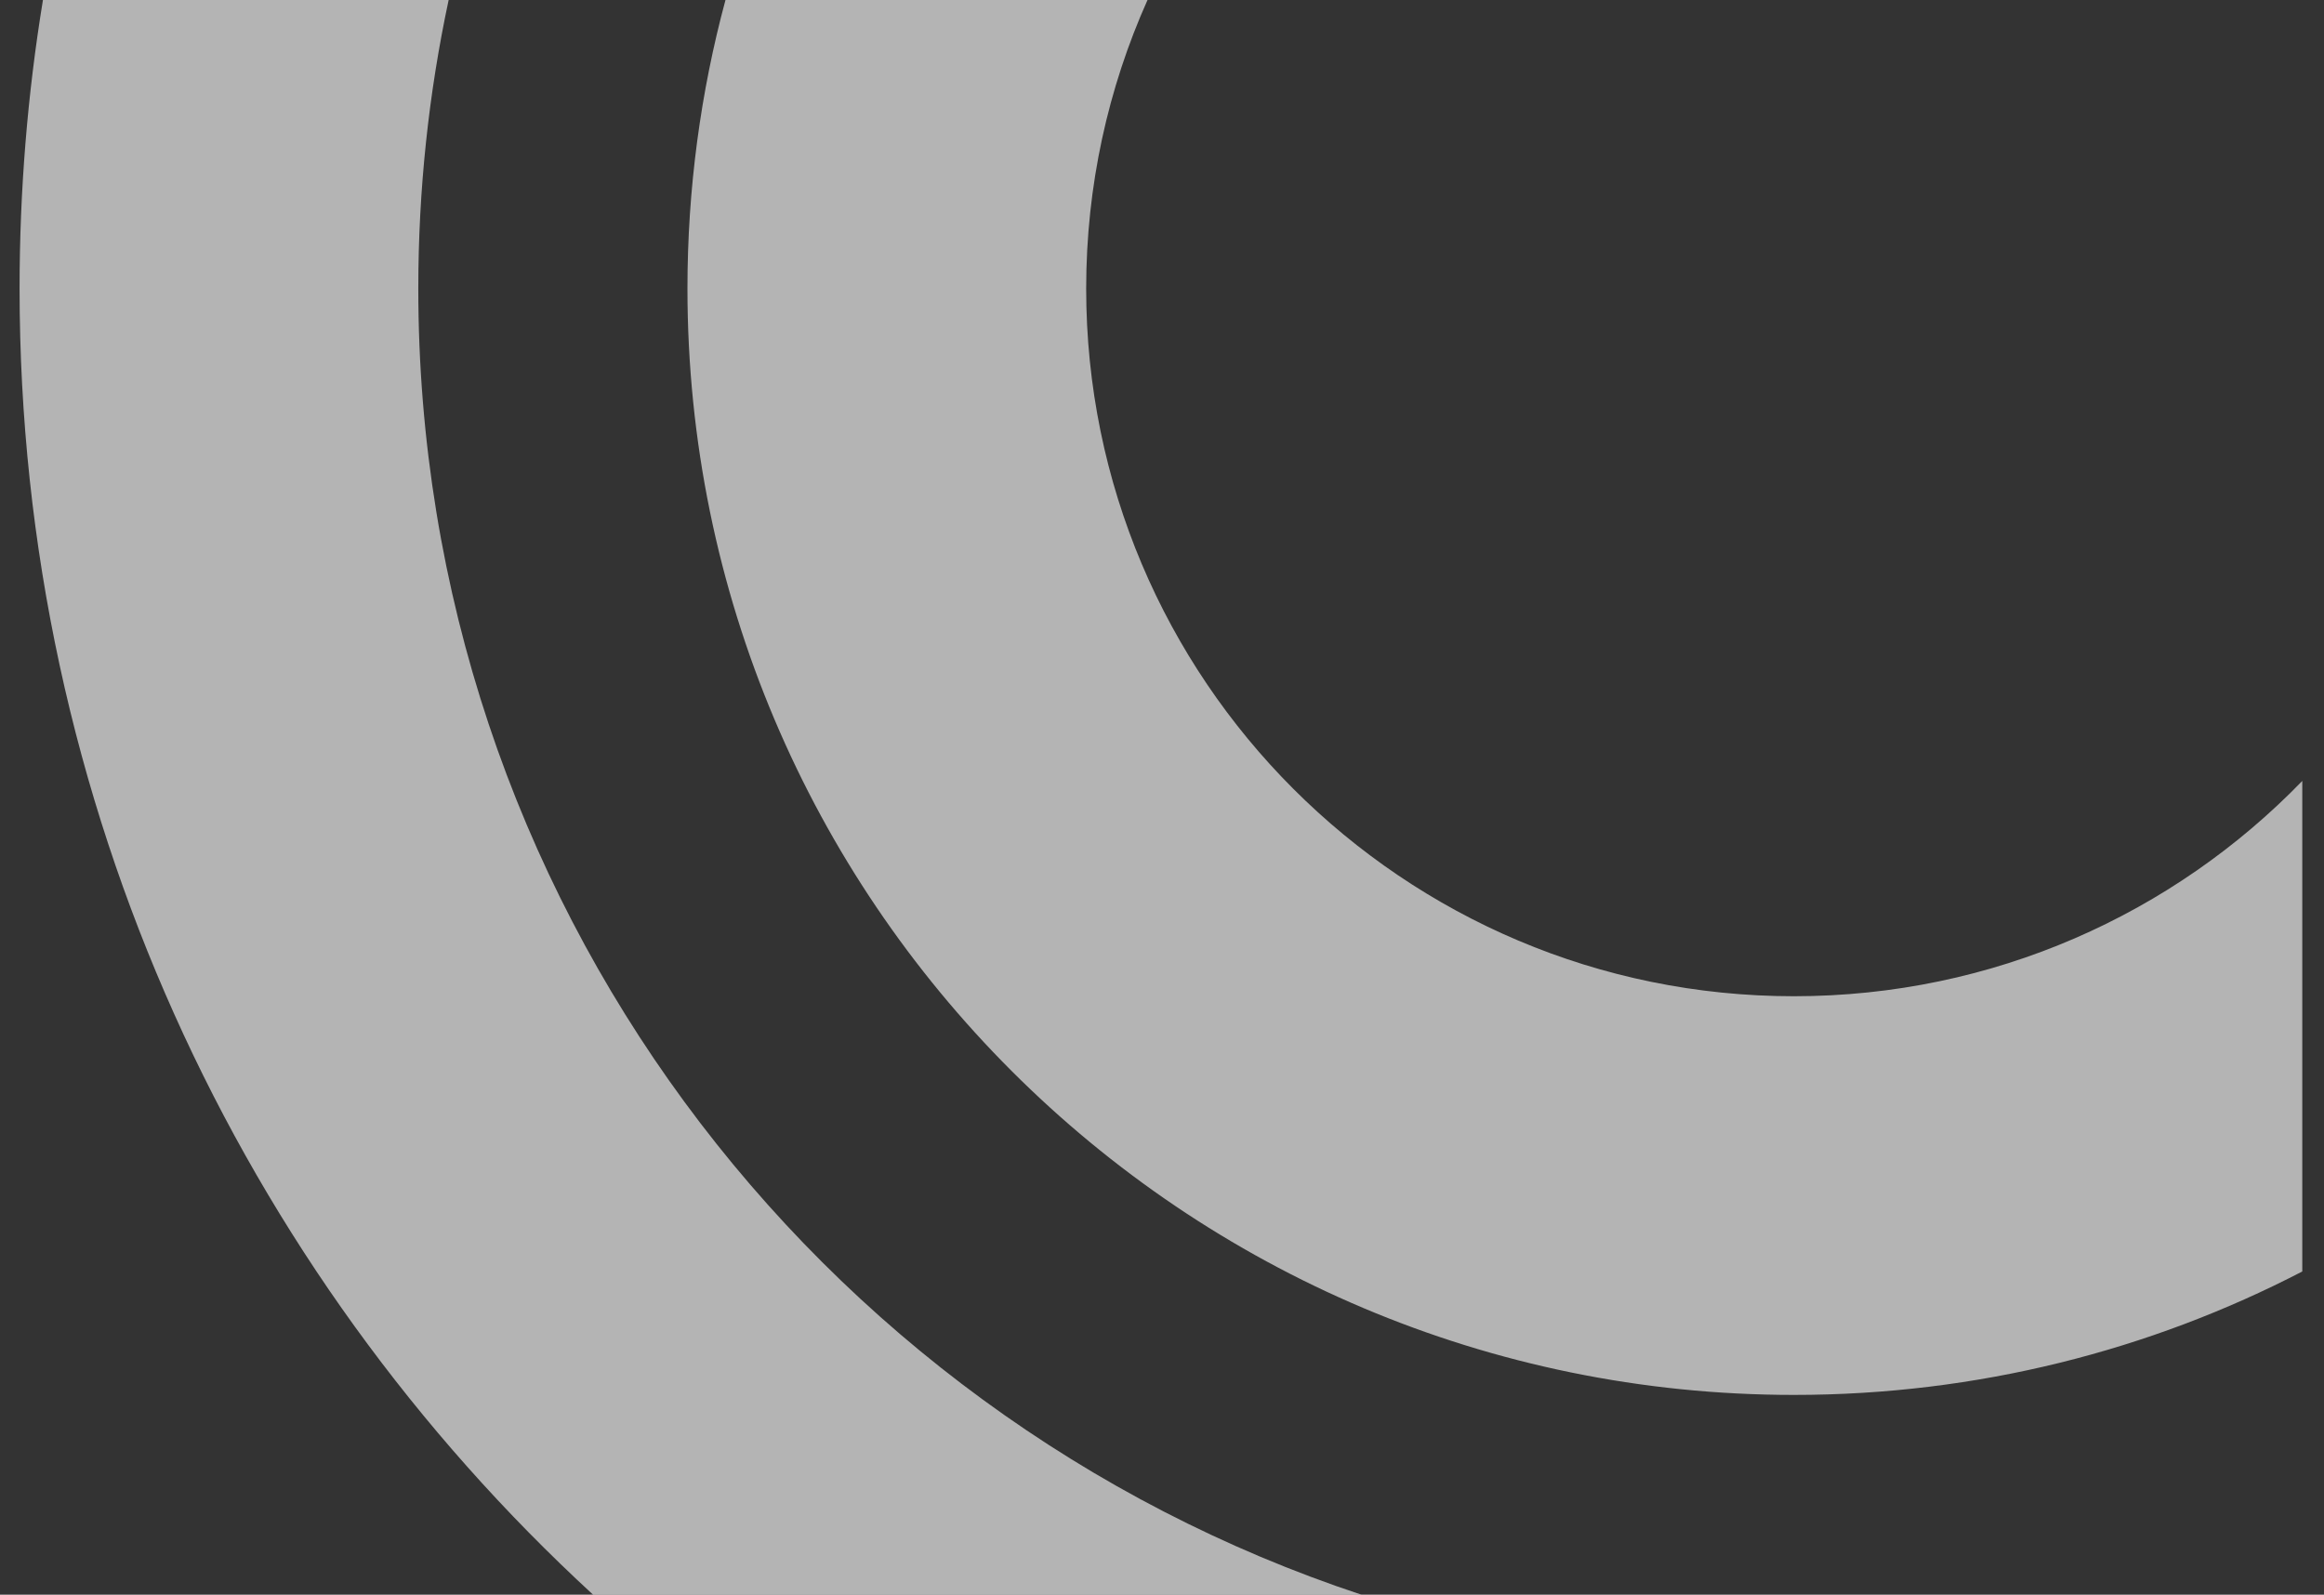 <svg width="102" height="70" viewBox="0 0 102 70" fill="none" xmlns="http://www.w3.org/2000/svg">
<rect x="0" y="0" width="102" height="70" fill="#333333" stroke="none"/>
<path id="Intersect" opacity="0.63" fill-rule="evenodd" clip-rule="evenodd" d="M26.031 70H59.757C35.71 62.044 18.359 39.382 18.359 12.668C18.359 8.323 18.818 4.085 19.691 0H1.885C1.21 4.123 0.859 8.354 0.859 12.668C0.859 35.35 10.556 55.767 26.031 70ZM31.841 0C30.752 4.039 30.172 8.285 30.172 12.668C30.172 39.488 51.914 61.23 78.734 61.23C86.779 61.23 94.366 59.275 101.047 55.812V34.279C95.4 40.108 87.49 43.73 78.734 43.73C61.579 43.73 47.672 29.823 47.672 12.668C47.672 8.156 48.634 3.869 50.364 0H31.841Z" fill="white"/>
</svg>
